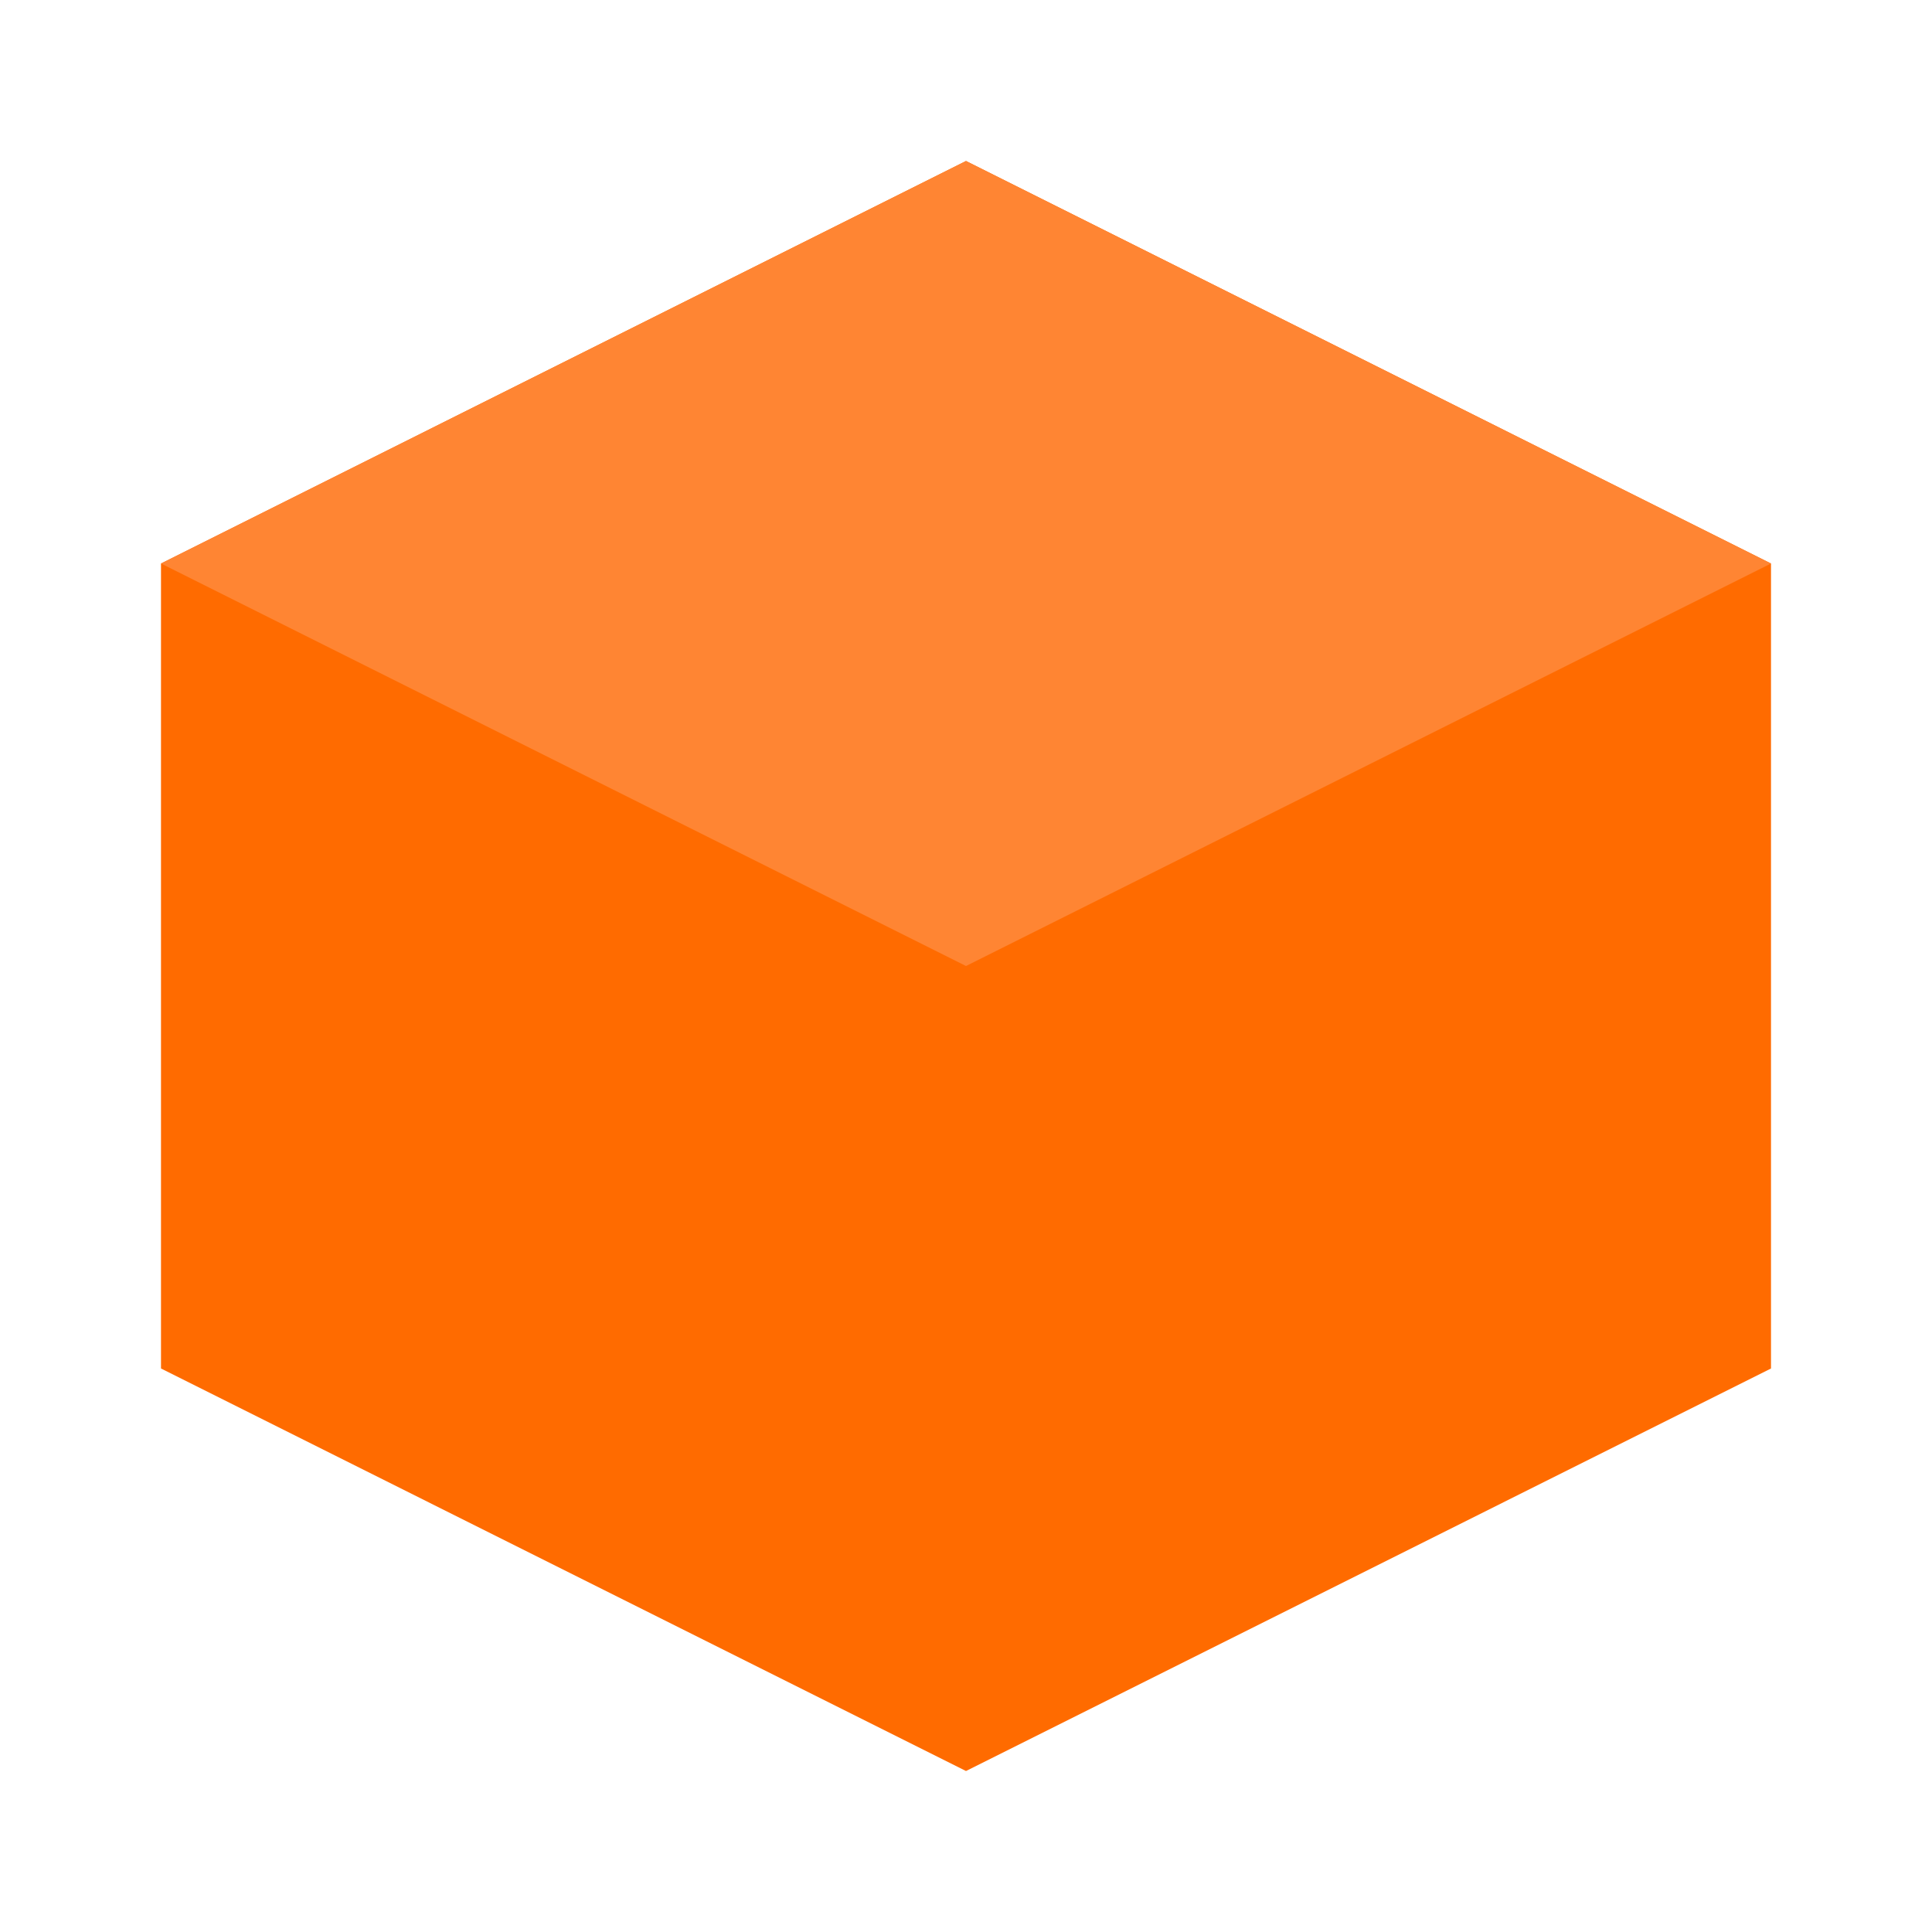 <svg width="48" height="48" viewBox="0 0 48 48" fill="none" xmlns="http://www.w3.org/2000/svg">
  <path d="M24 4L44 14V34L24 44L4 34V14L24 4Z" fill="#FF6B00"/>
  <path d="M24 4L44 14L24 24L4 14L24 4Z" fill="#FF8533"/>
</svg>